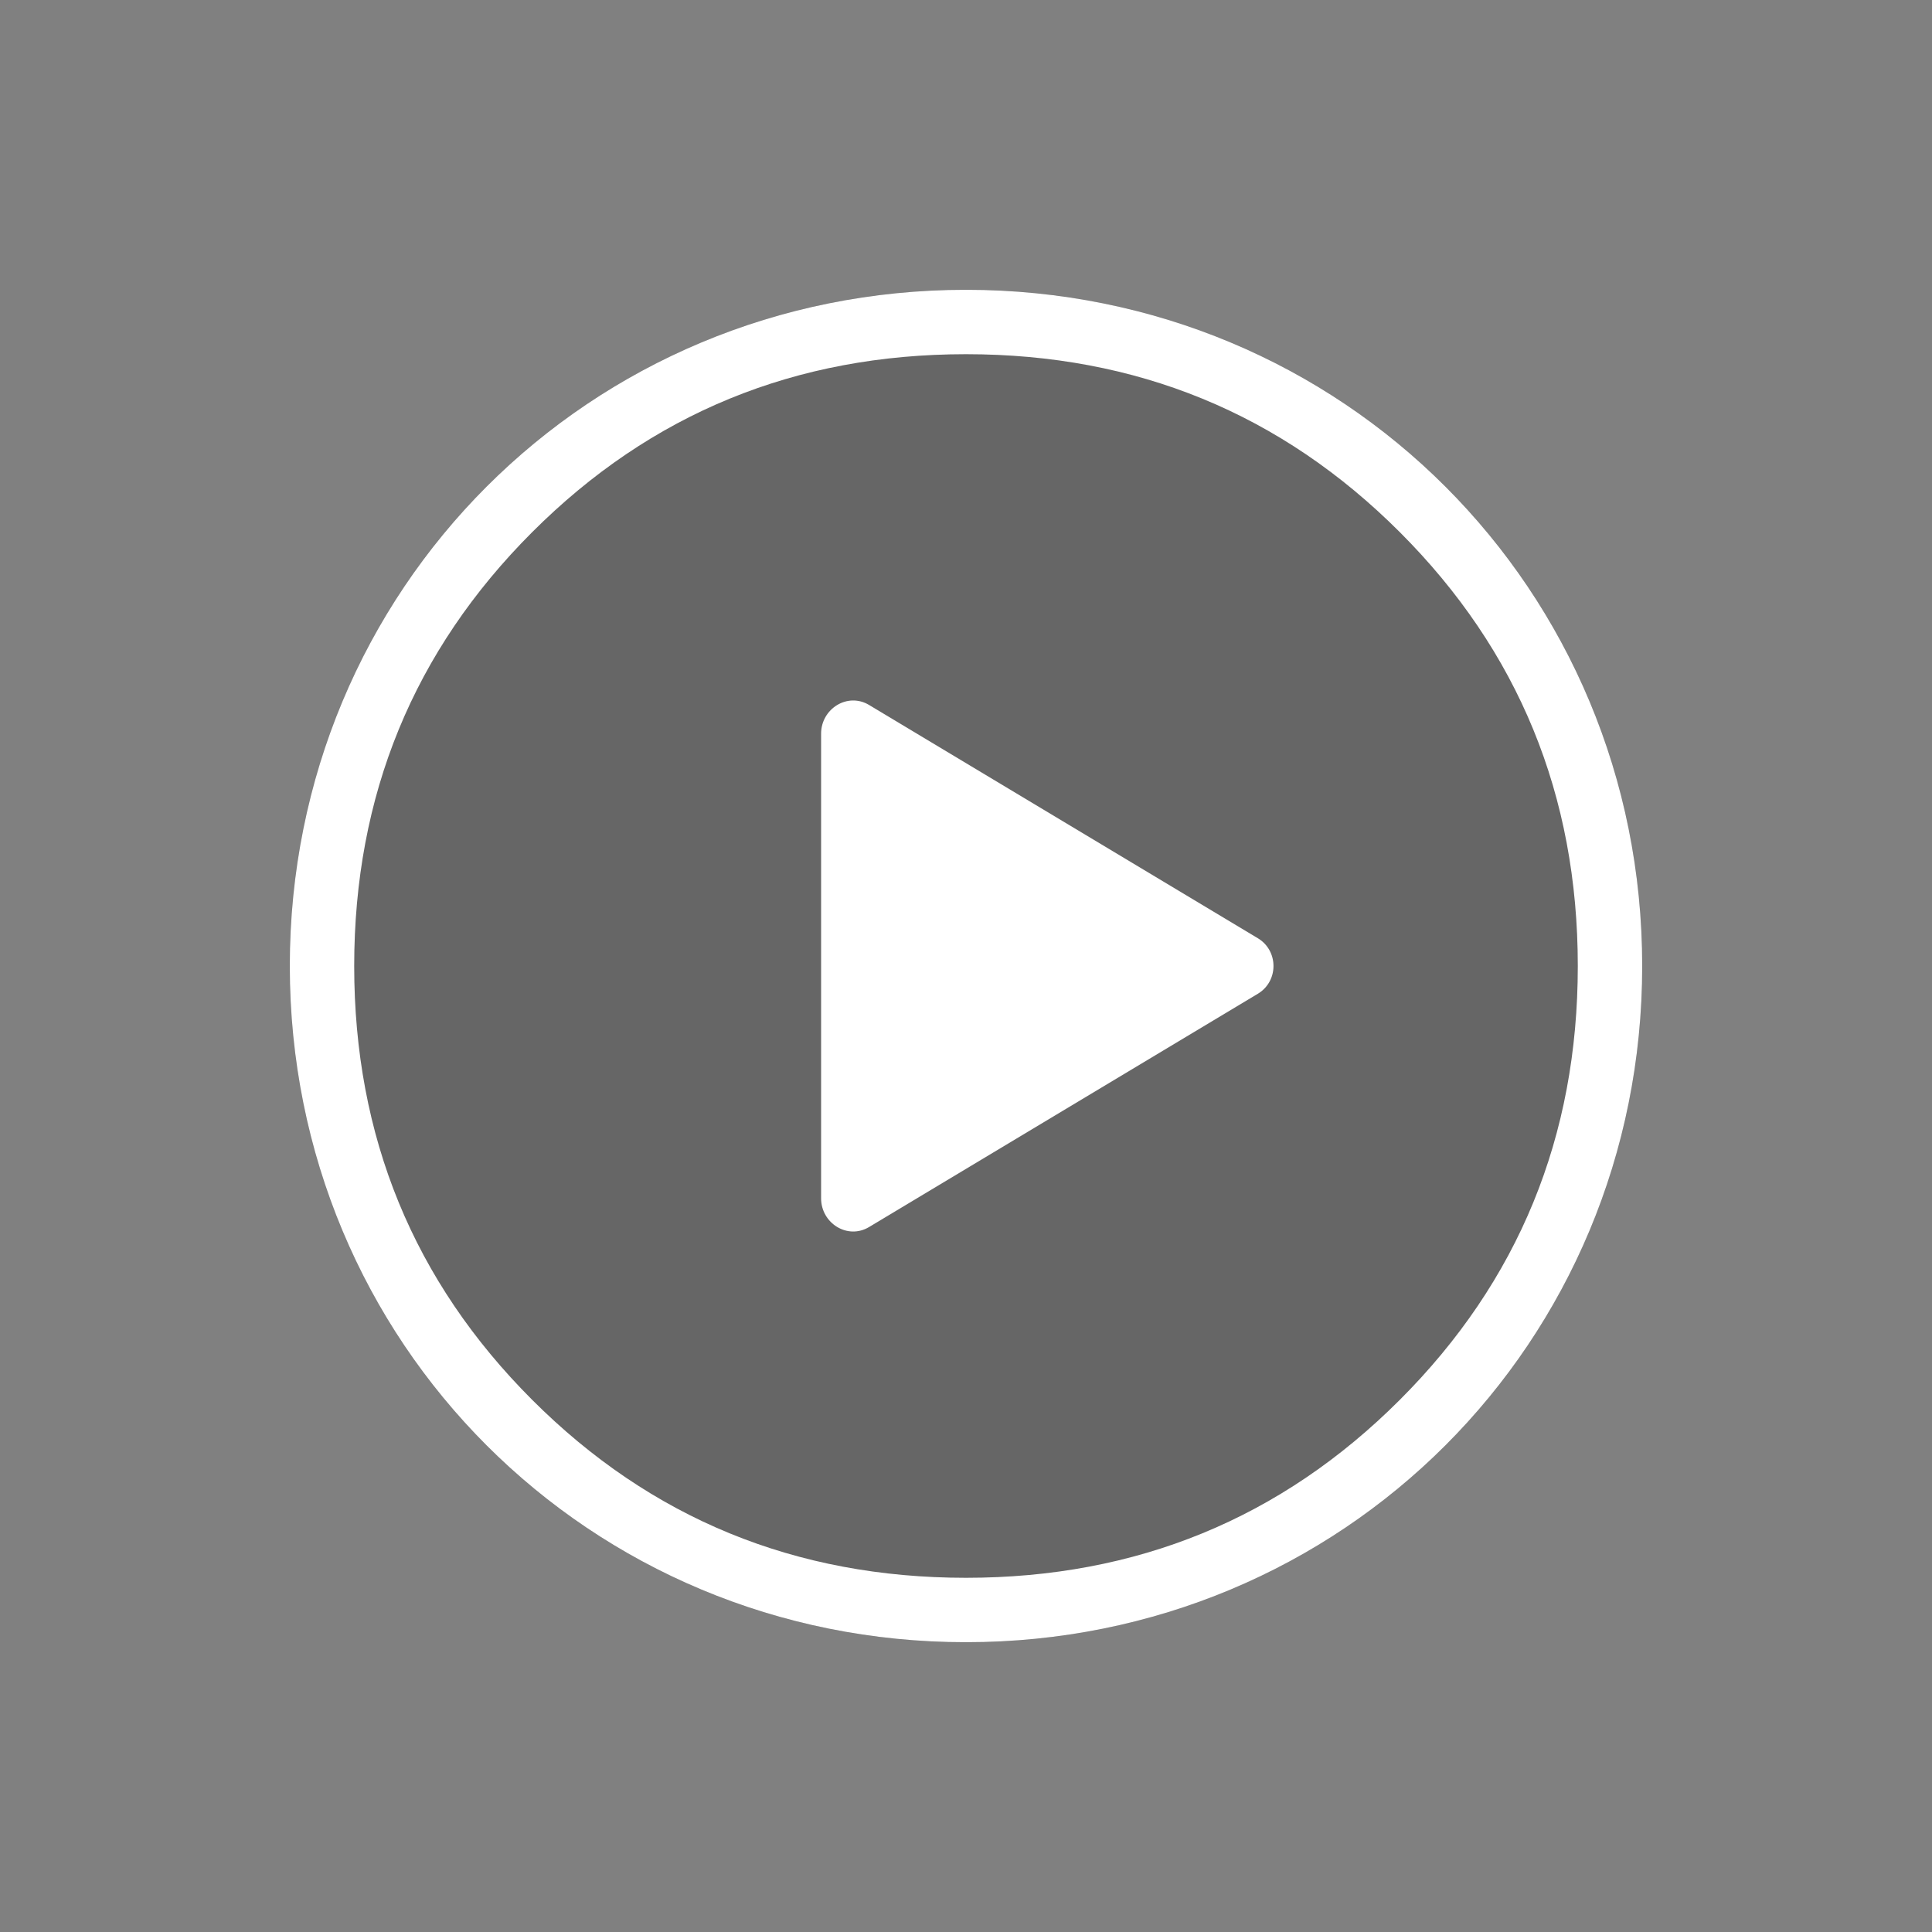<!--
  - Copyright (c) 2022 NetEase, Inc. All rights reserved.
  - Use of this source code is governed by a MIT license that can be
  - found in the LICENSE file.
  -
  -->

<svg xmlns="http://www.w3.org/2000/svg" fill="none" version="1.1" width="60" height="60" viewBox="0 0 60 60">
    <rect x="0" y="0" width="60" height="60" fill="#808080" stroke="none"/>
    <defs>
        <clipPath id="master_svg0_0_106654">
            <rect x="0" y="0" width="60" height="60" rx="0"/>
        </clipPath>
    </defs>
    <g clip-path="url(#master_svg0_0_106654)">
        <g>
            <path d="M30,9C18.3,9,9,18.3,9,30C9,41.7,18.3,51,30,51C41.7,51,51,41.7,51,30C51,18.3,41.7,9,30,9Z"
                  fill="#000000" fill-opacity="0.2"/>
            <path d="M30,9C18.3,9,9,18.3,9,30C9,41.7,18.3,51,30,51C41.7,51,51,41.7,51,30C51,18.3,41.7,9,30,9ZM30,11Q22.053,11,16.527,16.527Q11,22.053,11,30Q11,37.947,16.527,43.473Q22.053,49,30,49Q37.947,49,43.473,43.473Q49,37.947,49,30Q49,22.053,43.473,16.527Q37.947,11,30,11Z"
                  fill-rule="evenodd" fill="#FFFFFF" fill-opacity="1"/>
        </g>
        <g>
            <path d="M25.5,37.214C25.5,33.766,25.5,26.234,25.5,22.786C25.5,22.009,26.322,21.493,26.989,21.893C29.879,23.627,36.216,27.43,39.064,29.138C39.711,29.527,39.711,30.473,39.064,30.862C36.216,32.57,29.879,36.373,26.989,38.107C26.322,38.507,25.5,37.991,25.5,37.214"
                  fill="#FFFFFF" fill-opacity="1"/>
        </g>
    </g>
</svg>
